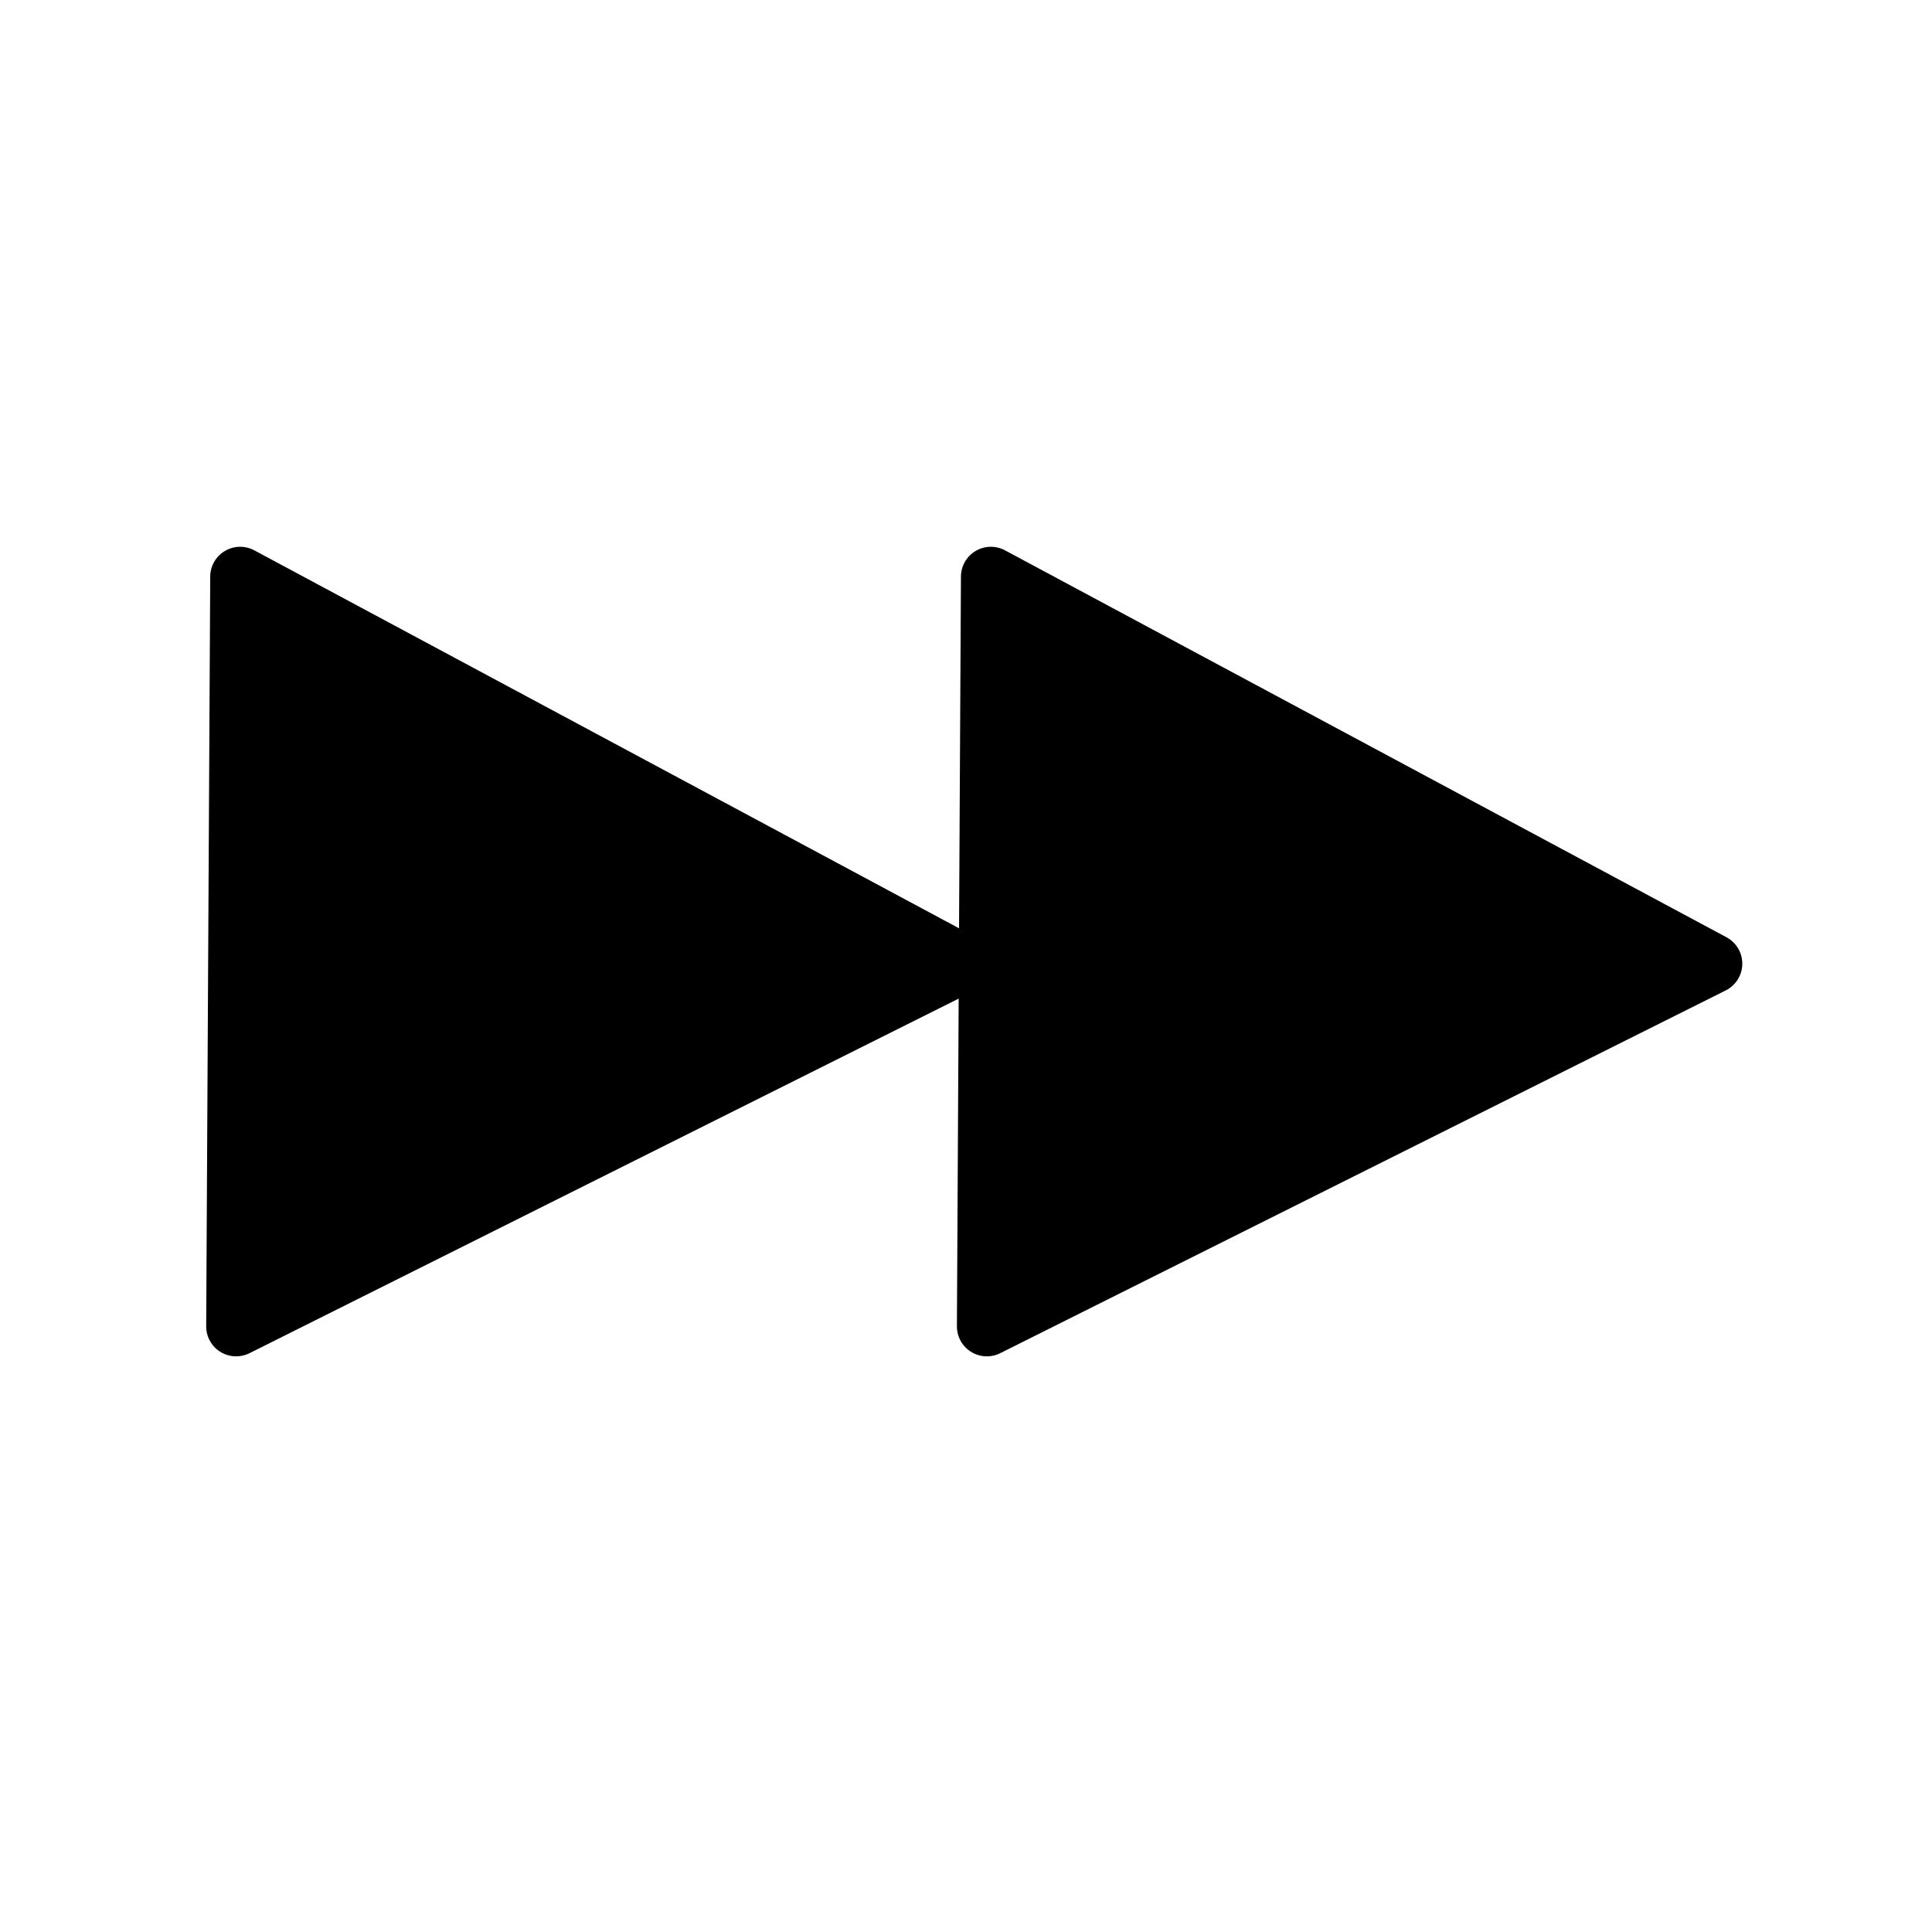 <?xml version="1.0" encoding="UTF-8" standalone="no"?>
<!-- Created with Inkscape (http://www.inkscape.org/) -->

<svg
   xmlns:dc="http://purl.org/dc/elements/1.1/"
   xmlns:cc="http://creativecommons.org/ns#"
   xmlns:rdf="http://www.w3.org/1999/02/22-rdf-syntax-ns#"
   xmlns:svg="http://www.w3.org/2000/svg"
   xmlns="http://www.w3.org/2000/svg"
   xmlns:sodipodi="http://sodipodi.sourceforge.net/DTD/sodipodi-0.dtd"
   xmlns:inkscape="http://www.inkscape.org/namespaces/inkscape"
   width="700"
   height="700"
   id="svg2"
   version="1.1"
   inkscape:version="0.48.5 r10040"
   sodipodi:docname="forward.svg"
   inkscape:export-filename="/Users/avenix/Workspaces/wearablesm2m/ImagesDevelopment/TangoHapps/palette/ui elements/forward@2x.png"
   inkscape:export-xdpi="19.022966"
   inkscape:export-ydpi="19.022966">
  <defs
     id="defs4" />
  <sodipodi:namedview
     id="base"
     pagecolor="#ffffff"
     bordercolor="#666666"
     borderopacity="1.0"
     inkscape:pageopacity="0.0"
     inkscape:pageshadow="2"
     inkscape:zoom="0.49497475"
     inkscape:cx="17.405999"
     inkscape:cy="358.37559"
     inkscape:document-units="px"
     inkscape:current-layer="layer1"
     showgrid="false"
     inkscape:window-width="1199"
     inkscape:window-height="764"
     inkscape:window-x="1622"
     inkscape:window-y="179"
     inkscape:window-maximized="0" />
  <g
     inkscape:label="Layer 1"
     inkscape:groupmode="layer"
     id="layer1"
     transform="translate(0,-352.362)">
    <path
       sodipodi:nodetypes="cccc"
       inkscape:connector-curvature="0"
       id="path3777"
       d="M 359.009,561.312 357.549,832.947 620.421,701.51 z"
       style="fill:#000000;fill-opacity:1;stroke:#000000;stroke-width:21.686;stroke-linecap:round;stroke-linejoin:round;stroke-miterlimit:4;stroke-opacity:1;stroke-dasharray:none" />
    <path
       style="fill:#000000;fill-opacity:1;stroke:#000000;stroke-width:21.686;stroke-linecap:round;stroke-linejoin:round;stroke-miterlimit:4;stroke-opacity:1;stroke-dasharray:none"
       d="M 87.009,561.312 85.549,832.947 348.421,701.51 z"
       id="path3779"
       inkscape:connector-curvature="0"
       sodipodi:nodetypes="cccc" />
  </g>
</svg>
